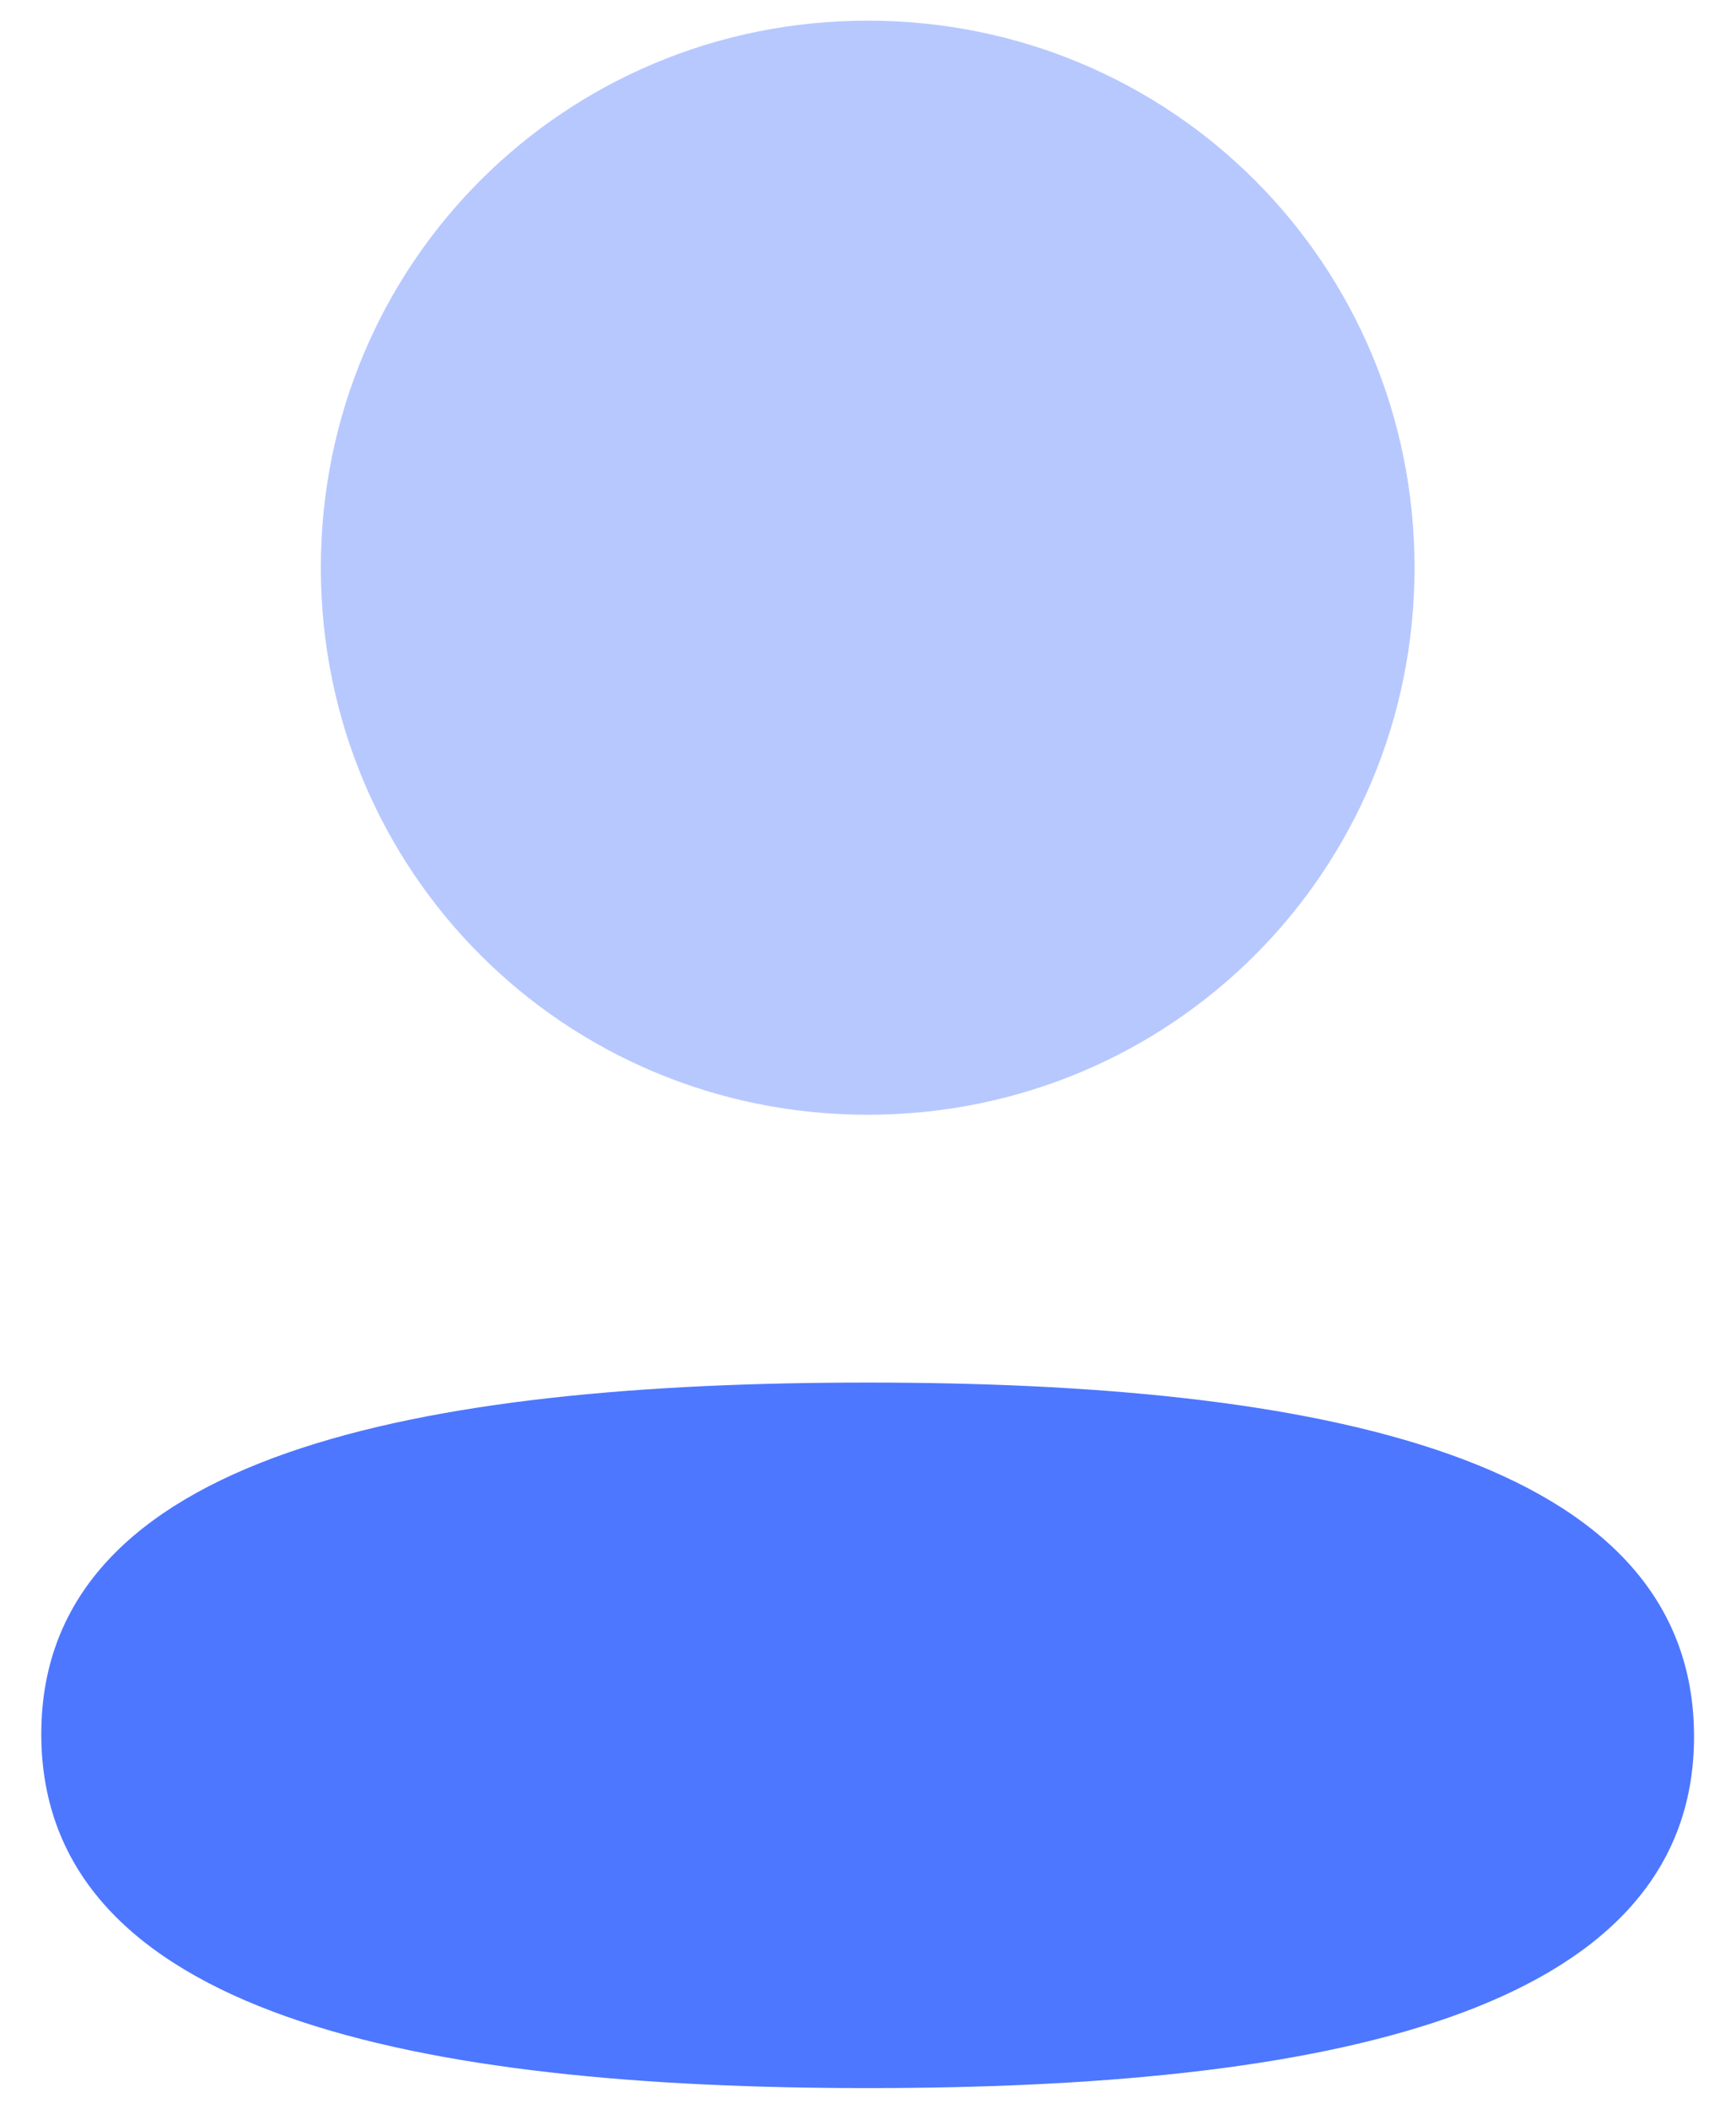 <svg width="28" height="34" viewBox="0 0 28 34" fill="none" xmlns="http://www.w3.org/2000/svg">
<path d="M13.995 22.291C6.806 22.291 0.666 23.424 0.666 27.958C0.666 32.493 6.768 33.666 13.995 33.666C21.183 33.666 27.323 32.534 27.323 27.999C27.323 23.464 21.223 22.291 13.995 22.291" fill="#4D77FF"/>
<path opacity="0.4" d="M13.995 17.973C18.891 17.973 22.815 14.048 22.815 9.153C22.815 4.258 18.891 0.333 13.995 0.333C9.1 0.333 5.175 4.258 5.175 9.153C5.175 14.048 9.1 17.973 13.995 17.973" fill="#4D77FF"/>
</svg>
